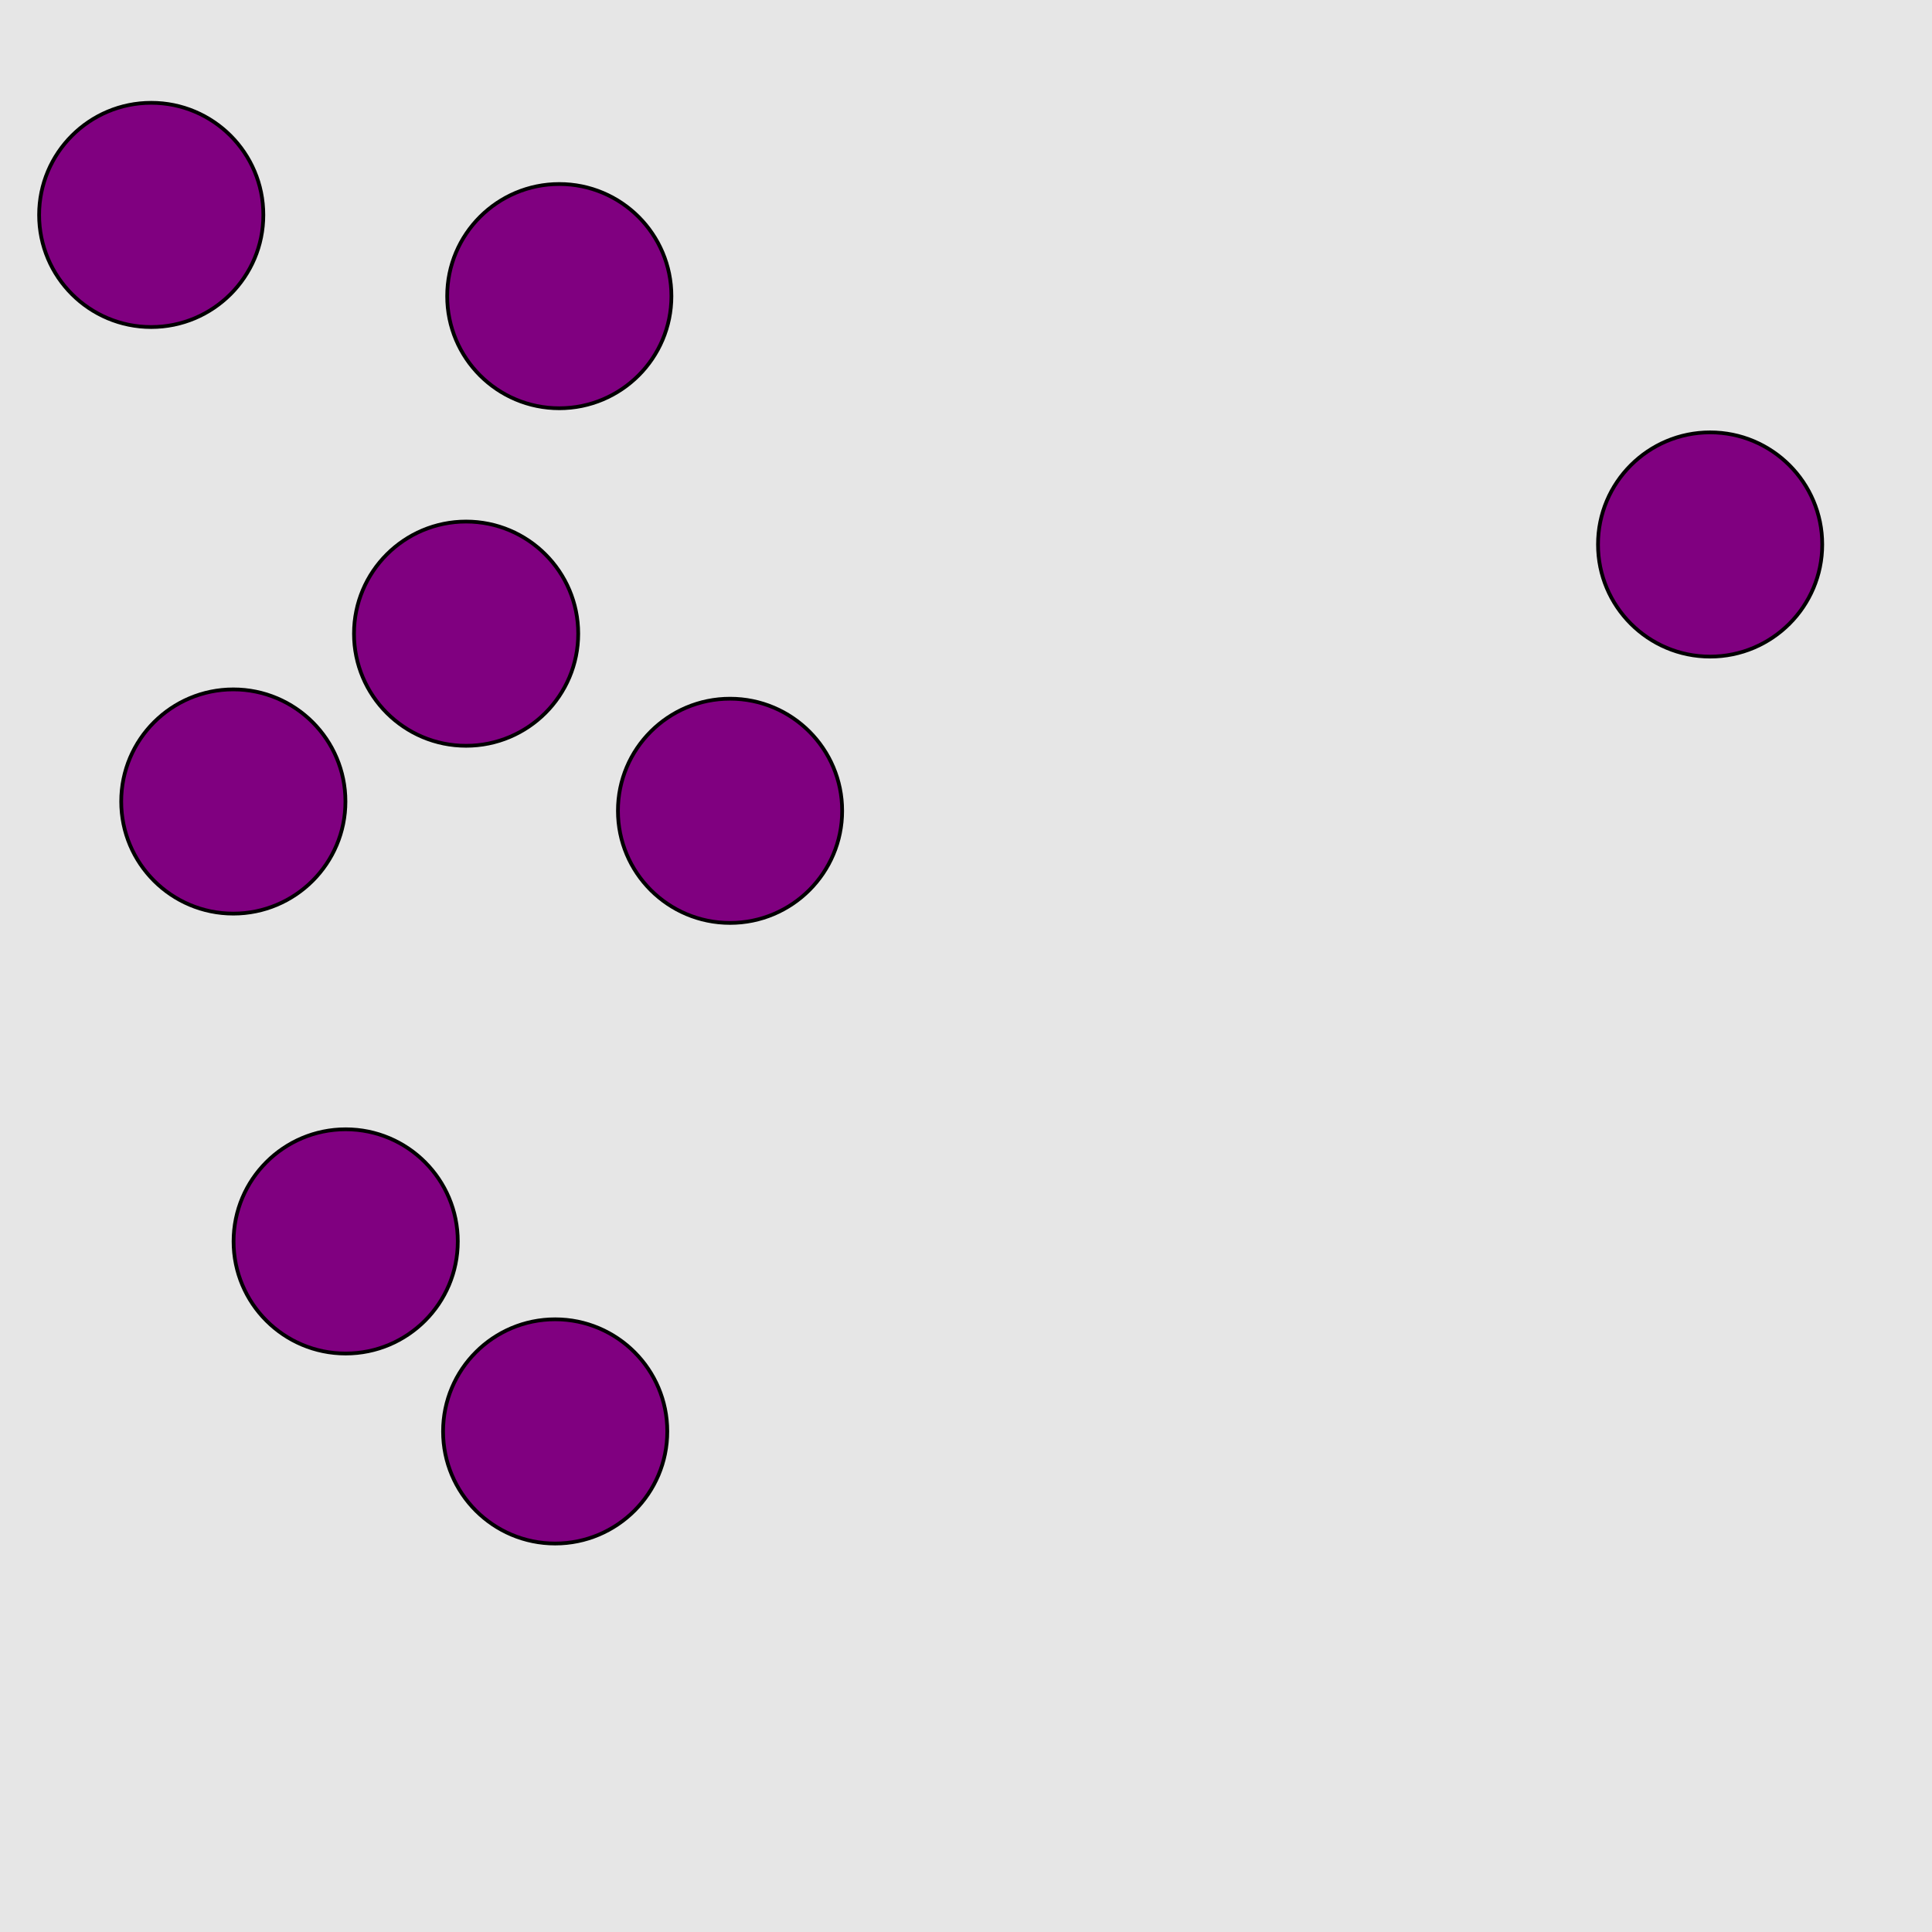 <?xml version="1.0" encoding="UTF-8"?>
<svg xmlns="http://www.w3.org/2000/svg" xmlns:xlink="http://www.w3.org/1999/xlink" width="517pt" height="517pt" viewBox="0 0 517 517" version="1.1">
<g id="surface5526">
<rect x="0" y="0" width="517" height="517" style="fill:rgb(90%,90%,90%);fill-opacity:1;stroke:none;"/>
<path style="fill-rule:nonzero;fill:rgb(50%,0%,50%);fill-opacity:1;stroke-width:1;stroke-linecap:butt;stroke-linejoin:miter;stroke:rgb(0%,0%,0%);stroke-opacity:1;stroke-miterlimit:10;" d="M 487.625 145.703 C 487.625 162.273 474.191 175.703 457.625 175.703 C 441.055 175.703 427.625 162.273 427.625 145.703 C 427.625 129.137 441.055 115.703 457.625 115.703 C 474.191 115.703 487.625 129.137 487.625 145.703 "/>
<path style="fill-rule:nonzero;fill:rgb(50%,0%,50%);fill-opacity:1;stroke-width:1;stroke-linecap:butt;stroke-linejoin:miter;stroke:rgb(0%,0%,0%);stroke-opacity:1;stroke-miterlimit:10;" d="M 178.566 383.043 C 178.566 399.613 165.133 413.043 148.566 413.043 C 131.996 413.043 118.566 399.613 118.566 383.043 C 118.566 366.477 131.996 353.043 148.566 353.043 C 165.133 353.043 178.566 366.477 178.566 383.043 "/>
<path style="fill-rule:nonzero;fill:rgb(50%,0%,50%);fill-opacity:1;stroke-width:1;stroke-linecap:butt;stroke-linejoin:miter;stroke:rgb(0%,0%,0%);stroke-opacity:1;stroke-miterlimit:10;" d="M 122.504 332.199 C 122.504 348.77 109.074 362.199 92.504 362.199 C 75.938 362.199 62.504 348.77 62.504 332.199 C 62.504 315.633 75.938 302.199 92.504 302.199 C 109.074 302.199 122.504 315.633 122.504 332.199 "/>
<path style="fill-rule:nonzero;fill:rgb(50%,0%,50%);fill-opacity:1;stroke-width:1;stroke-linecap:butt;stroke-linejoin:miter;stroke:rgb(0%,0%,0%);stroke-opacity:1;stroke-miterlimit:10;" d="M 70.469 57.512 C 70.469 74.082 57.039 87.512 40.469 87.512 C 23.898 87.512 10.469 74.082 10.469 57.512 C 10.469 40.945 23.898 27.512 40.469 27.512 C 57.039 27.512 70.469 40.945 70.469 57.512 "/>
<path style="fill-rule:nonzero;fill:rgb(50%,0%,50%);fill-opacity:1;stroke-width:1;stroke-linecap:butt;stroke-linejoin:miter;stroke:rgb(0%,0%,0%);stroke-opacity:1;stroke-miterlimit:10;" d="M 179.668 79.246 C 179.668 95.816 166.234 109.246 149.668 109.246 C 133.098 109.246 119.668 95.816 119.668 79.246 C 119.668 62.676 133.098 49.246 149.668 49.246 C 166.234 49.246 179.668 62.676 179.668 79.246 "/>
<path style="fill-rule:nonzero;fill:rgb(50%,0%,50%);fill-opacity:1;stroke-width:1;stroke-linecap:butt;stroke-linejoin:miter;stroke:rgb(0%,0%,0%);stroke-opacity:1;stroke-miterlimit:10;" d="M 154.73 169.57 C 154.73 186.141 141.301 199.57 124.73 199.57 C 108.164 199.57 94.73 186.141 94.73 169.57 C 94.73 153.004 108.164 139.57 124.73 139.57 C 141.301 139.57 154.73 153.004 154.73 169.57 "/>
<path style="fill-rule:nonzero;fill:rgb(50%,0%,50%);fill-opacity:1;stroke-width:1;stroke-linecap:butt;stroke-linejoin:miter;stroke:rgb(0%,0%,0%);stroke-opacity:1;stroke-miterlimit:10;" d="M 92.438 214.48 C 92.438 231.047 79.004 244.48 62.438 244.48 C 45.867 244.48 32.438 231.047 32.438 214.48 C 32.438 197.91 45.867 184.48 62.438 184.48 C 79.004 184.48 92.438 197.91 92.438 214.48 "/>
<path style="fill-rule:nonzero;fill:rgb(50%,0%,50%);fill-opacity:1;stroke-width:1;stroke-linecap:butt;stroke-linejoin:miter;stroke:rgb(0%,0%,0%);stroke-opacity:1;stroke-miterlimit:10;" d="M 225.359 216.973 C 225.359 233.543 211.926 246.973 195.359 246.973 C 178.789 246.973 165.359 233.543 165.359 216.973 C 165.359 200.406 178.789 186.973 195.359 186.973 C 211.926 186.973 225.359 200.406 225.359 216.973 "/>
</g>
</svg>

